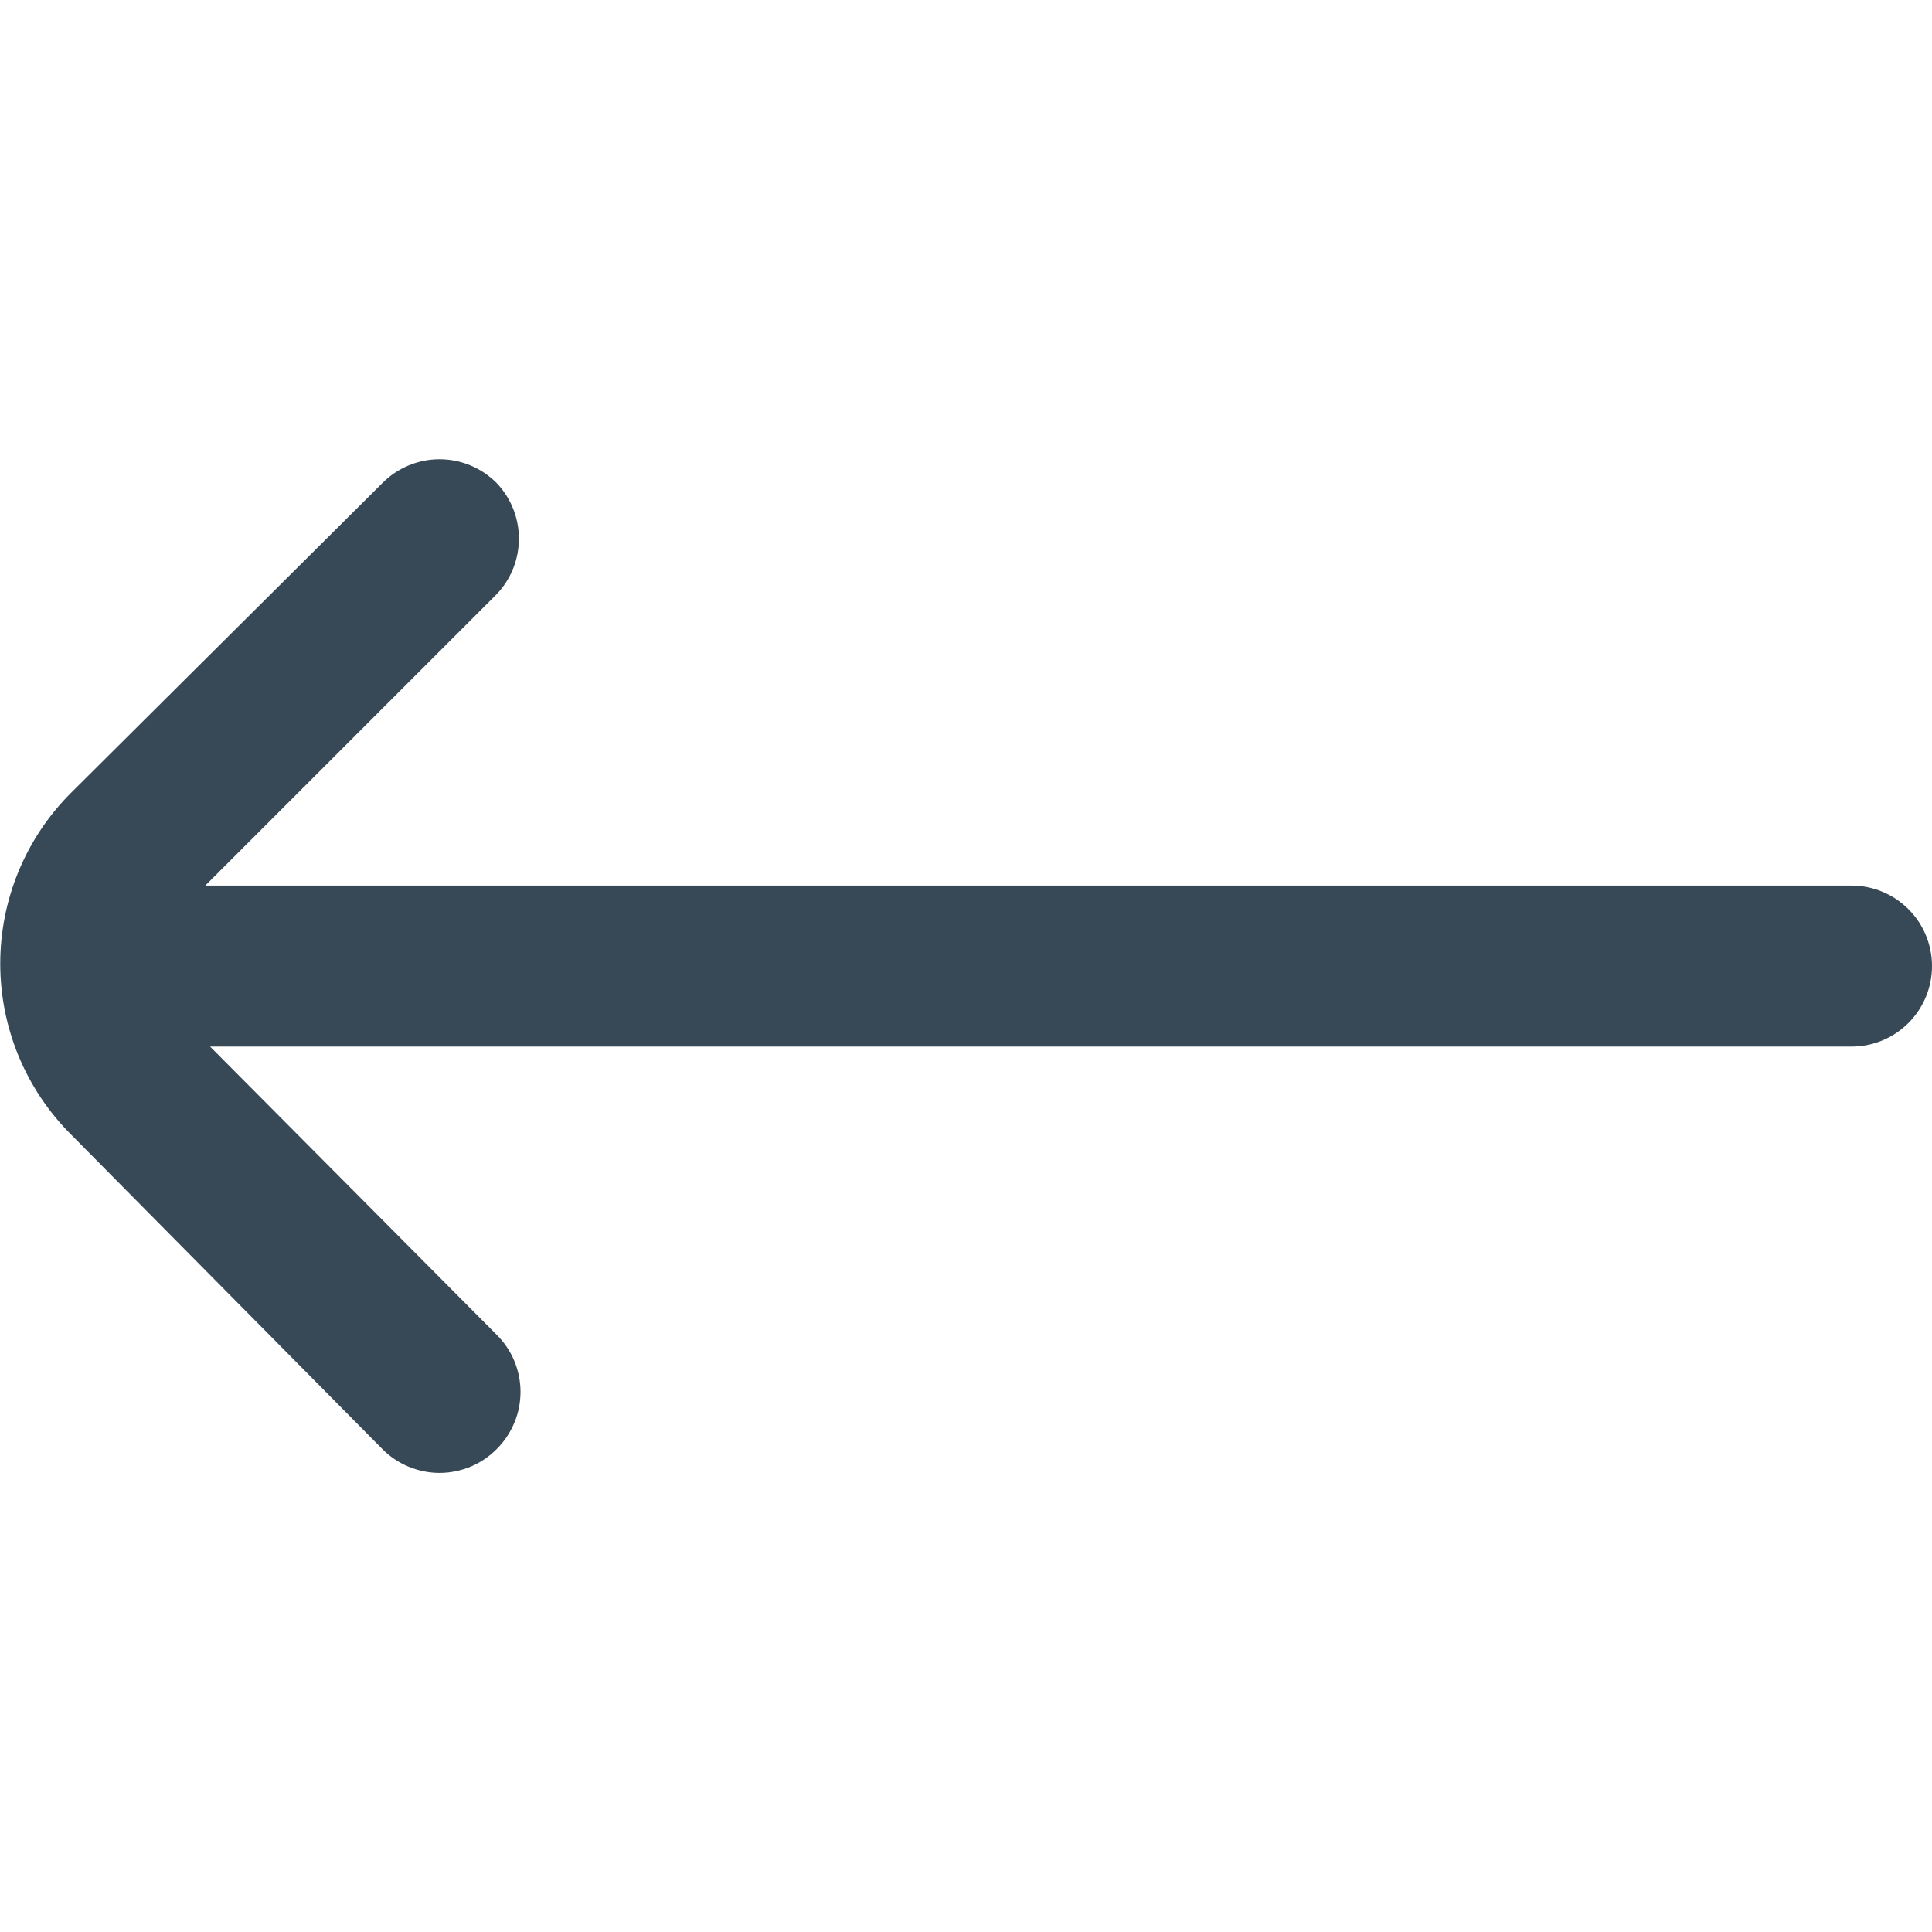 <svg width="24" height="24" viewBox="0 0 24 24" fill="none" xmlns="http://www.w3.org/2000/svg">
<g clip-path="url(#clip0_1317_19936)">
<path d="M0.88 14.091L4.75 18.001C4.843 18.095 4.954 18.169 5.076 18.22C5.198 18.27 5.328 18.297 5.46 18.297C5.592 18.297 5.723 18.27 5.845 18.22C5.967 18.169 6.077 18.095 6.17 18.001C6.264 17.908 6.338 17.797 6.389 17.675C6.44 17.554 6.466 17.423 6.466 17.291C6.466 17.159 6.44 17.028 6.389 16.906C6.338 16.784 6.264 16.674 6.17 16.581L2.61 13.001H23C23.265 13.001 23.52 12.896 23.707 12.708C23.895 12.52 24 12.266 24 12.001C24 11.736 23.895 11.481 23.707 11.294C23.52 11.106 23.265 11.001 23 11.001H2.55L6.17 7.381C6.348 7.195 6.446 6.948 6.446 6.691C6.446 6.434 6.348 6.187 6.17 6.001C6.077 5.907 5.967 5.833 5.845 5.782C5.723 5.731 5.592 5.705 5.46 5.705C5.328 5.705 5.198 5.731 5.076 5.782C4.954 5.833 4.843 5.907 4.75 6.001L0.88 9.851C0.318 10.413 0.003 11.176 0.003 11.971C0.003 12.766 0.318 13.528 0.88 14.091Z" fill="#374957"/>
</g>
<defs>
<clipPath id="clip0_1317_19936">
<rect width="24" height="24" fill="white"/>
</clipPath>
</defs>
</svg>
